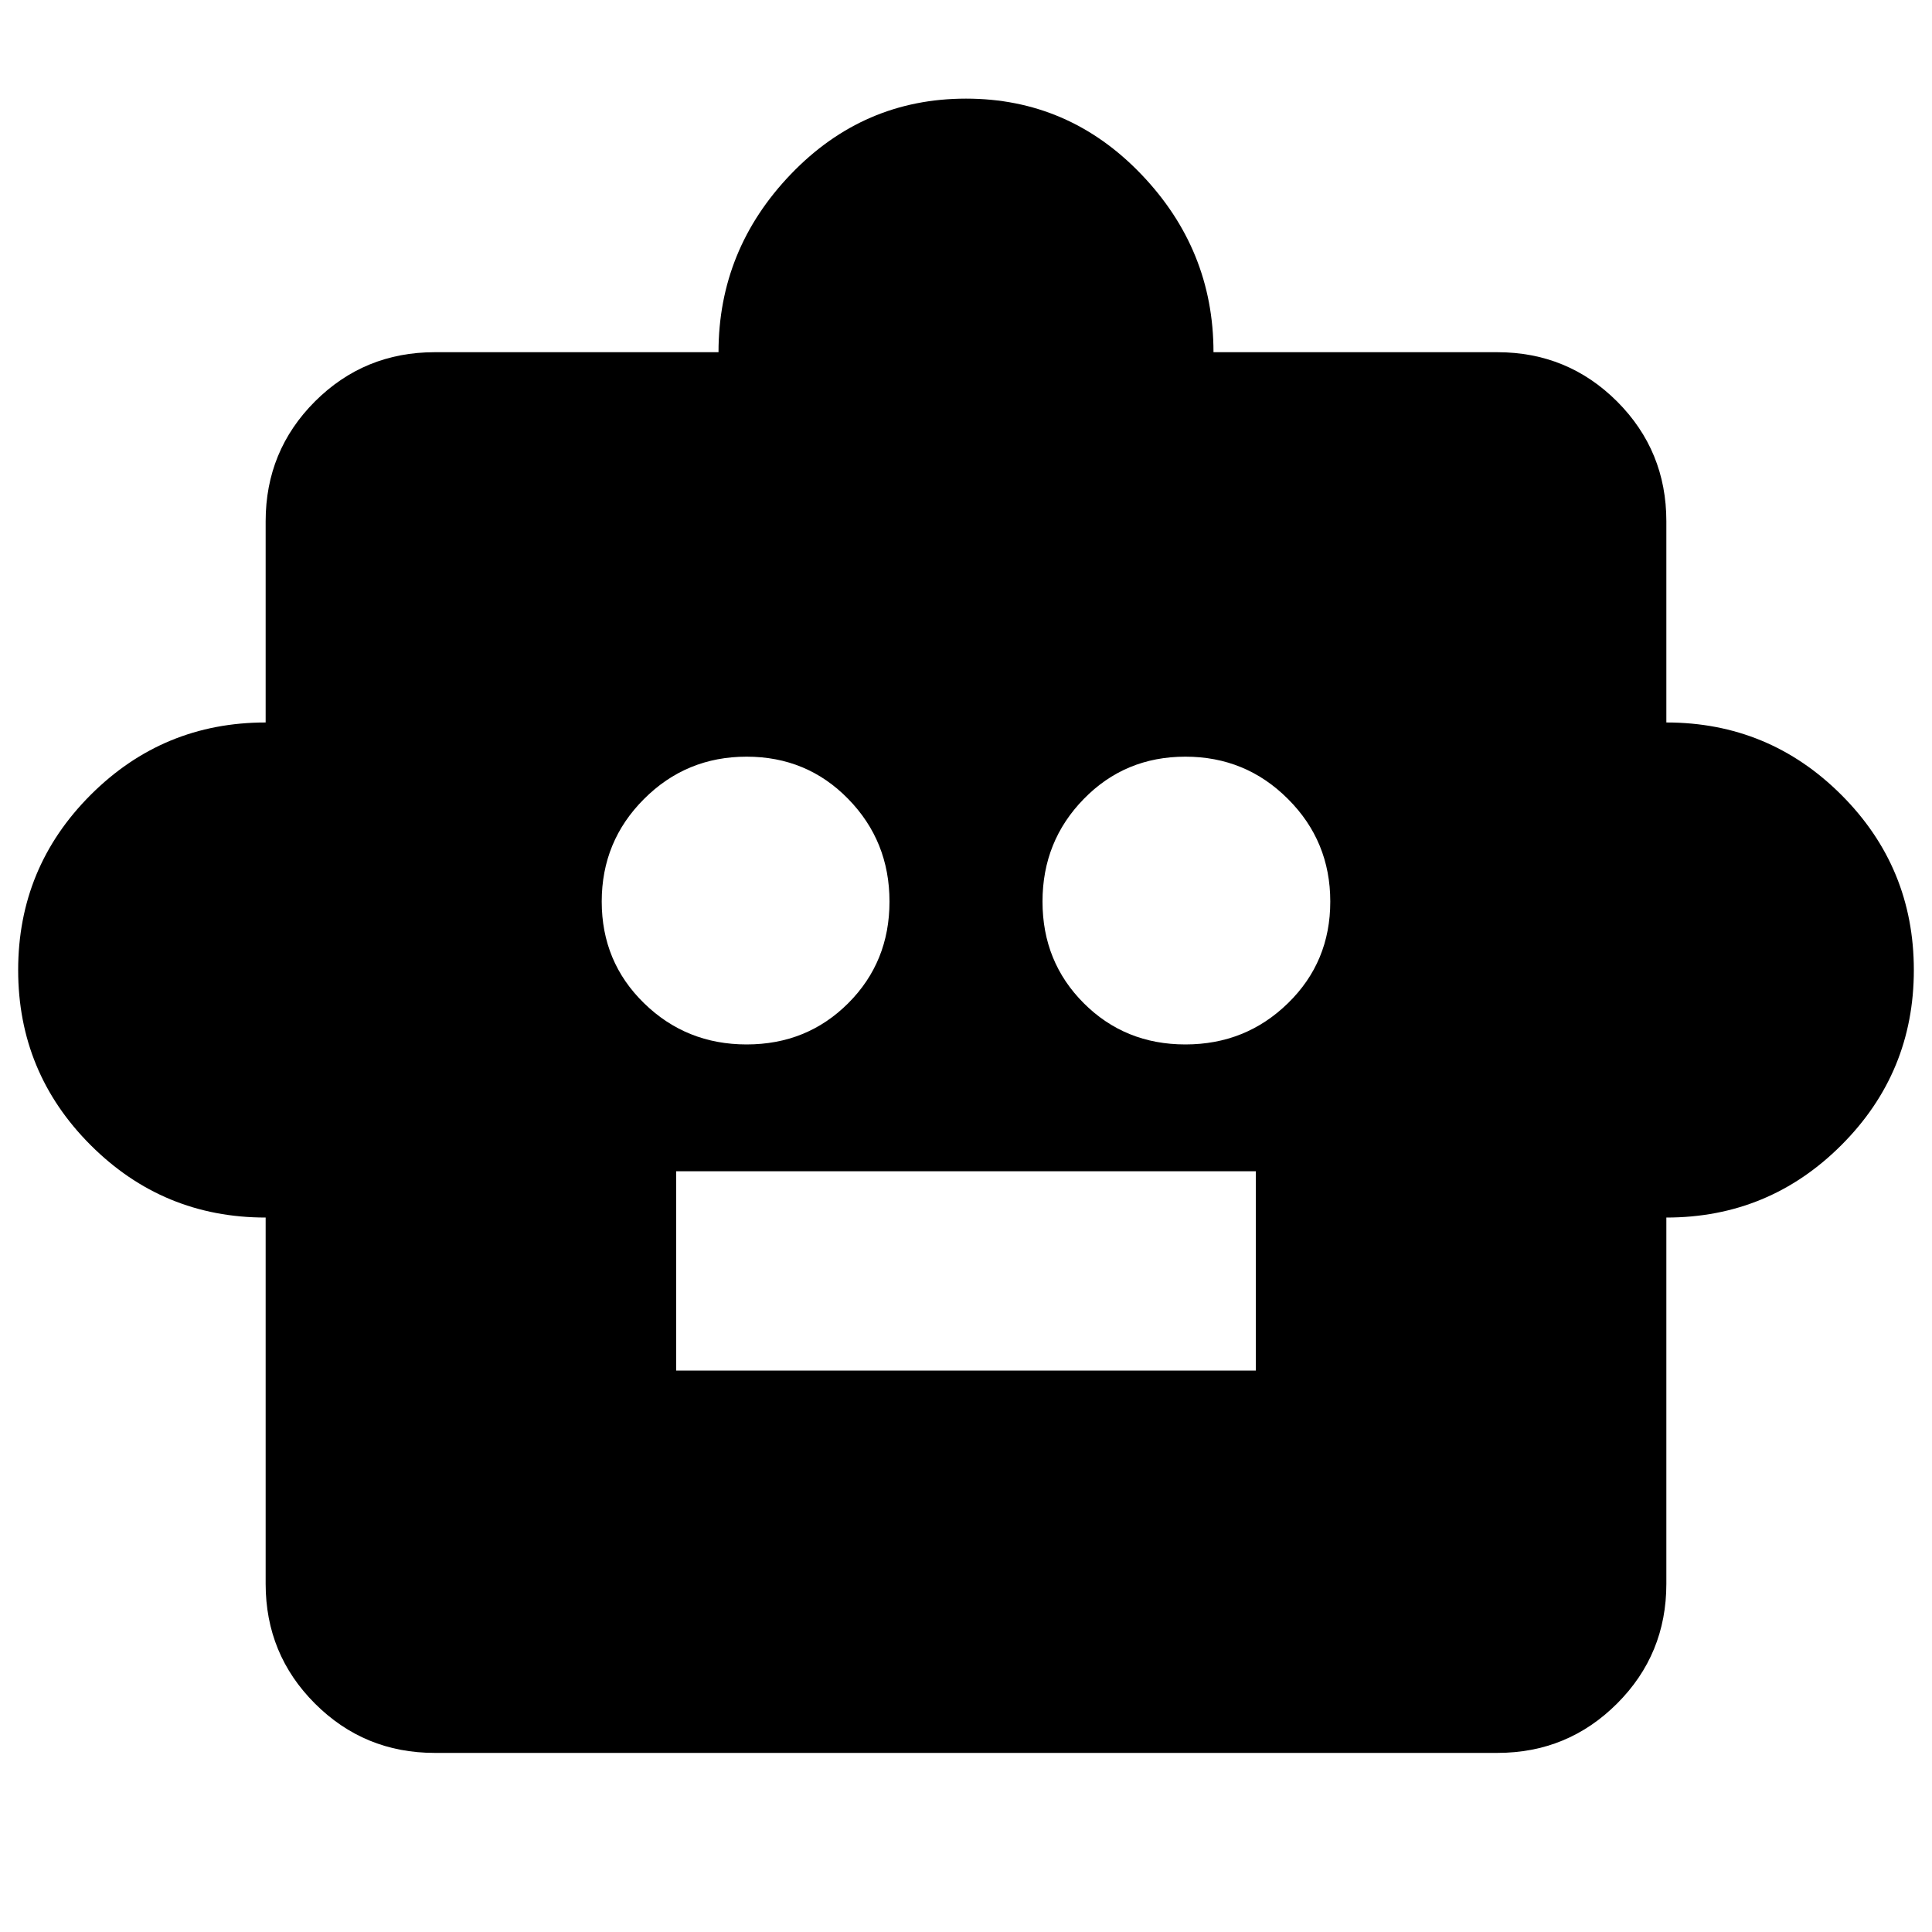 <svg xmlns="http://www.w3.org/2000/svg" height="20" width="20"><path d="M2.75 12.604q-1.062 0-1.812-.75t-.75-1.812q0-1.063.75-1.813t1.812-.75V5.396q0-.729.51-1.24.511-.51 1.24-.51h2.938q0-1.063.75-1.844.75-.781 1.812-.781t1.812.781q.75.781.75 1.844H15.5q.729 0 1.24.51.51.511.51 1.24v2.083q1.062 0 1.812.75t.75 1.813q0 1.062-.75 1.812t-1.812.75v3.792q0 .729-.51 1.239-.511.511-1.24.511h-11q-.729 0-1.24-.511-.51-.51-.51-1.239Zm4.979-1.792q.625 0 1.052-.427.427-.427.427-1.052t-.427-1.062q-.427-.438-1.052-.438t-1.062.438q-.438.437-.438 1.062t.438 1.052q.437.427 1.062.427Zm4.542 0q.625 0 1.062-.427.438-.427.438-1.052t-.438-1.062q-.437-.438-1.062-.438t-1.052.438q-.427.437-.427 1.062t.427 1.052q.427.427 1.052.427ZM7 14.188h6v-2.063H7Z"/></svg>